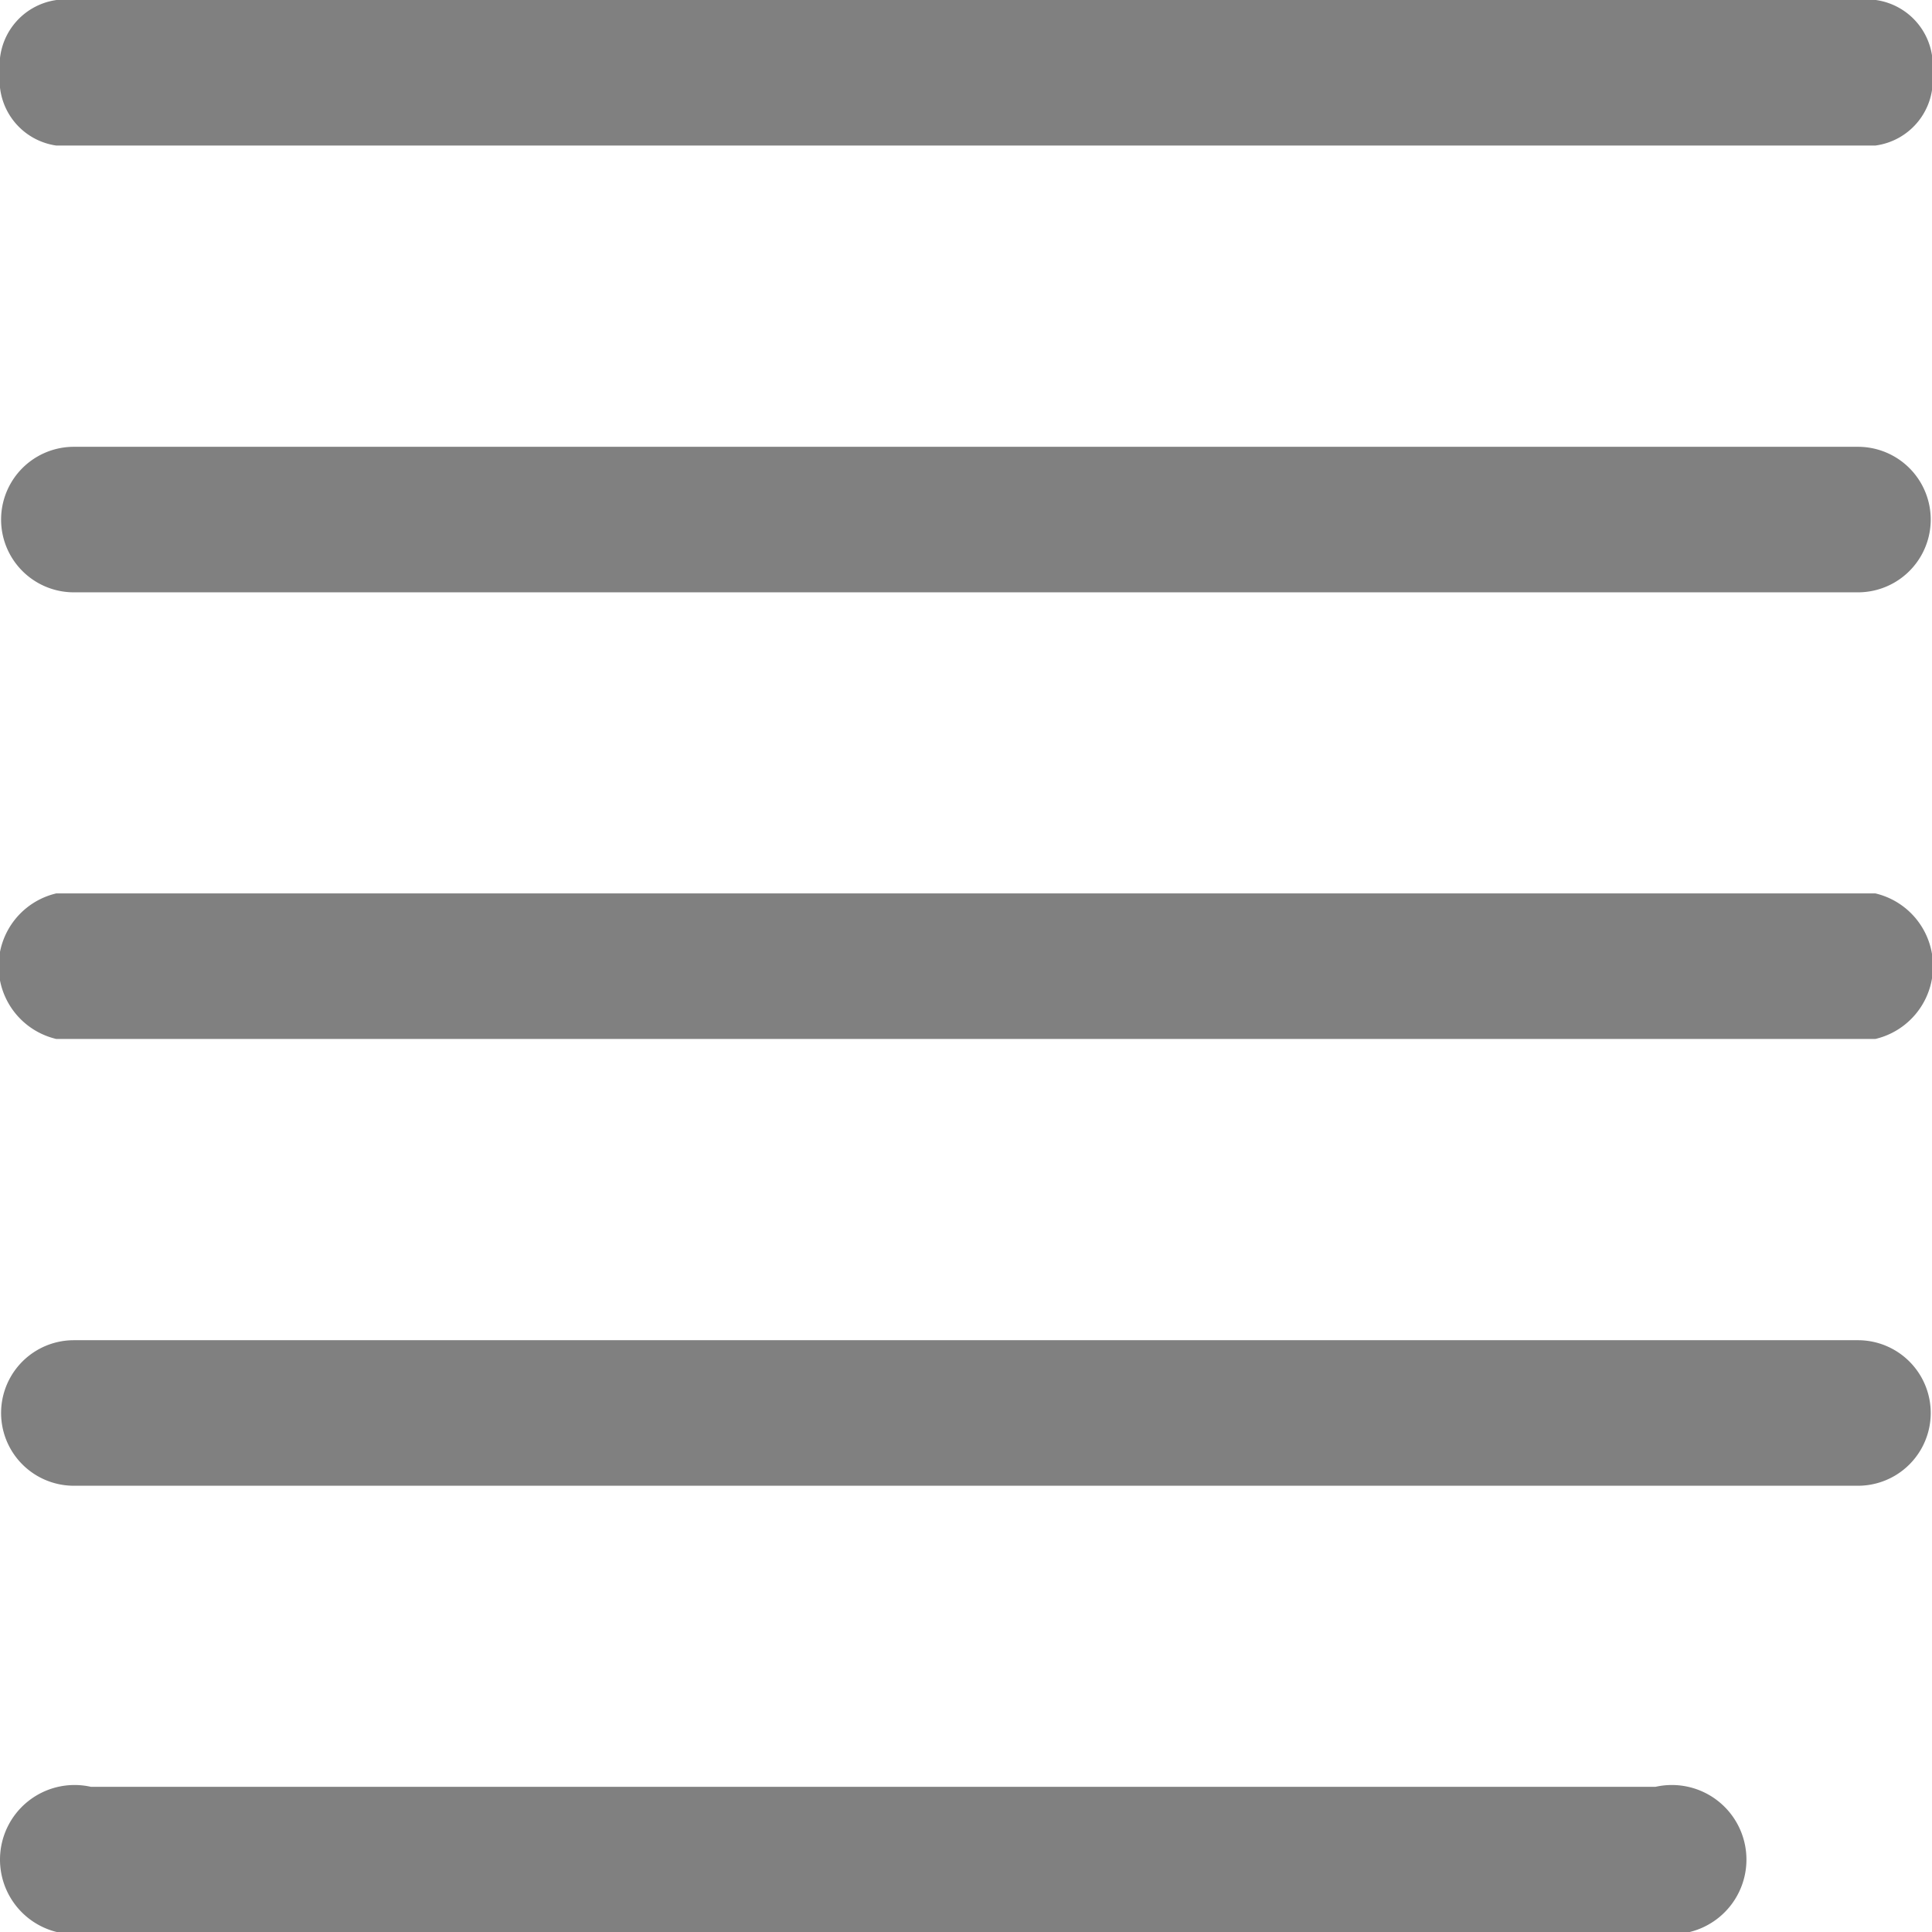 <svg xmlns="http://www.w3.org/2000/svg" width="10.62" height="10.62" viewBox="0 0 10.62 10.62"><defs><style>.a{opacity:0.498;}</style></defs><g class="a"><path d="M10.309.8h-10A.363.363,0,0,1,0,.4.363.363,0,0,1,.311,0h10a.363.363,0,0,1,.311.4A.363.363,0,0,1,10.309.8Z"/><g transform="translate(0 9.822)"><path d="M9.1,482.8H.5a.41.41,0,1,1,0-.8H9.1a.41.41,0,1,1,0,.8Z" transform="translate(0 -482)"/></g><g transform="translate(0 7.367)"><path d="M10.214,362.3H.406a.4.4,0,1,1,0-.8h9.807a.4.4,0,1,1,0,.8Z" transform="translate(0 -361.5)"/></g><g transform="translate(0 4.911)"><path d="M10.309,241.8h-10a.411.411,0,0,1,0-.8h10a.411.411,0,0,1,0,.8Z" transform="translate(0 -241)"/></g><g transform="translate(0 2.456)"><path d="M10.214,121.3H.406a.4.4,0,1,1,0-.8h9.807a.4.4,0,1,1,0,.8Z" transform="translate(0 -120.5)"/></g></g></svg>